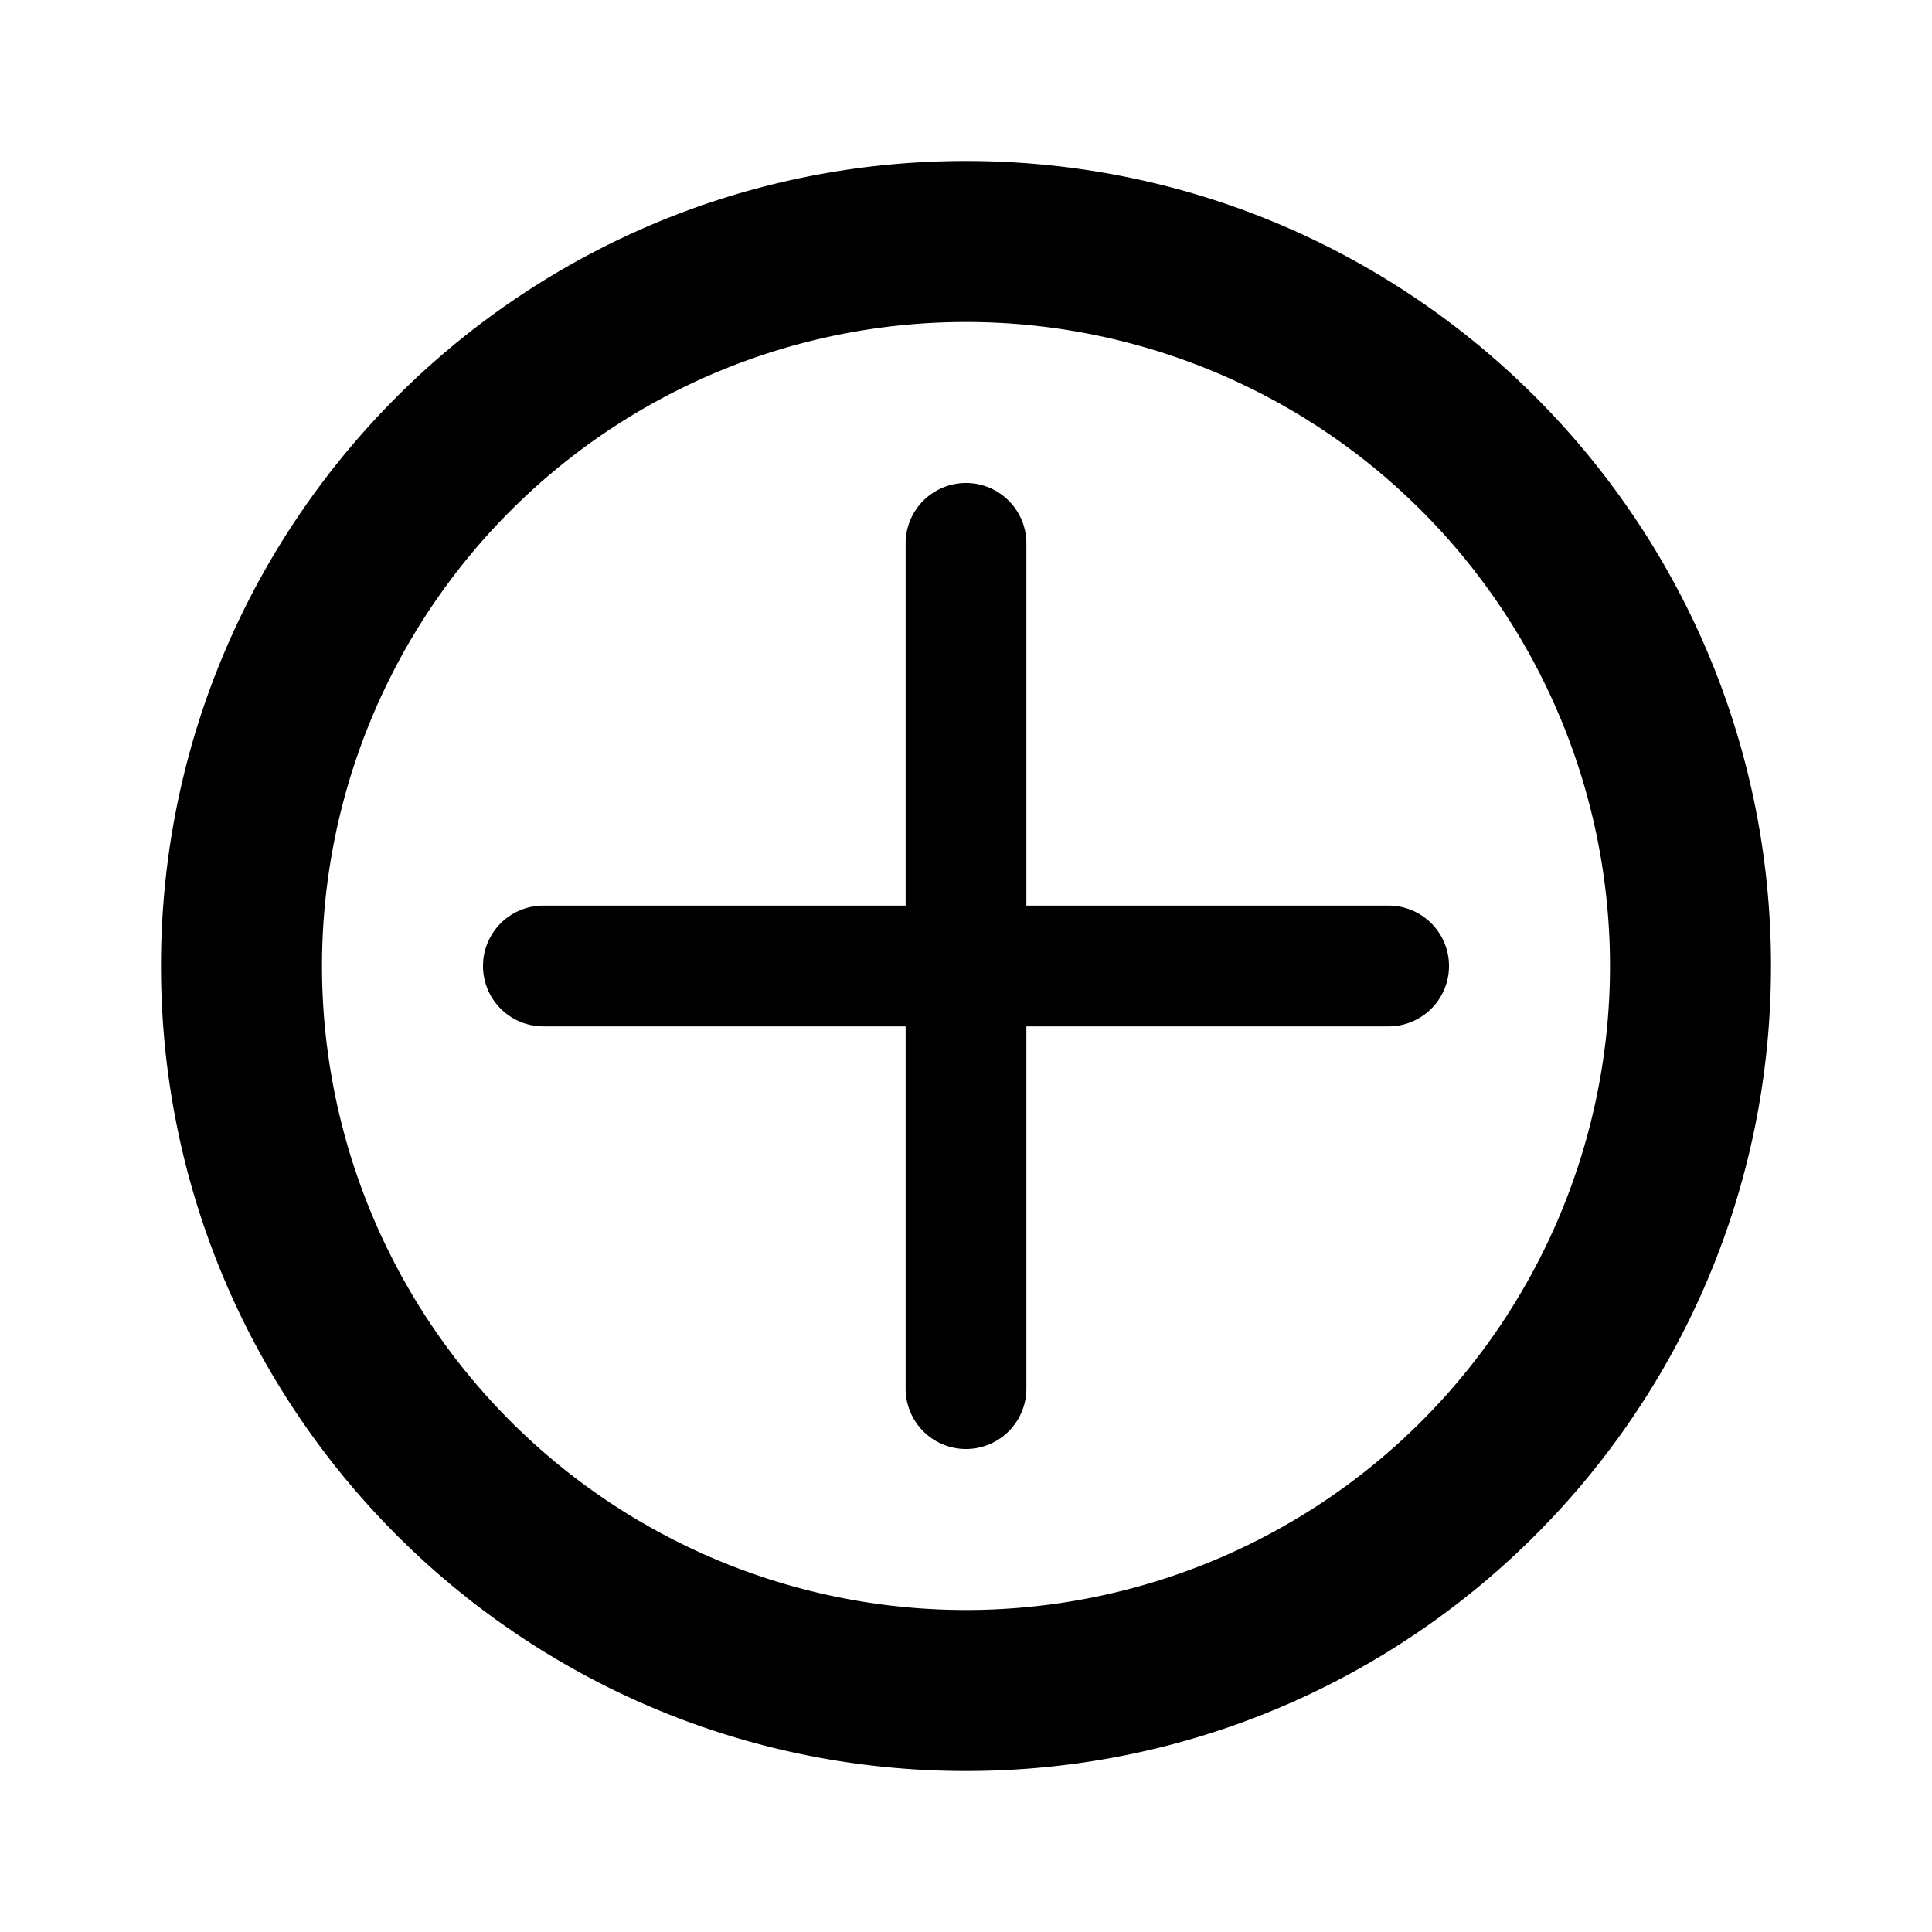 <svg xmlns="http://www.w3.org/2000/svg" viewBox="0 0 24 24">
  <path fill="black" fill-rule="evenodd" d="M20 12a8 8 0 11-16 0 8 8 0 0116 0zm2 0c0 5.523-4.477 10-10 10S2 17.523 2 12 6.477 2 12 2s10 4.477 10 10zM11.25 6.75a.75.75 0 011.5 0v4.5h4.5a.75.75 0 010 1.5h-4.5v4.5a.75.75 0 01-1.5 0v-4.5h-4.5a.75.75 0 010-1.5h4.5v-4.5z" clip-rule="evenodd"/>
</svg>
